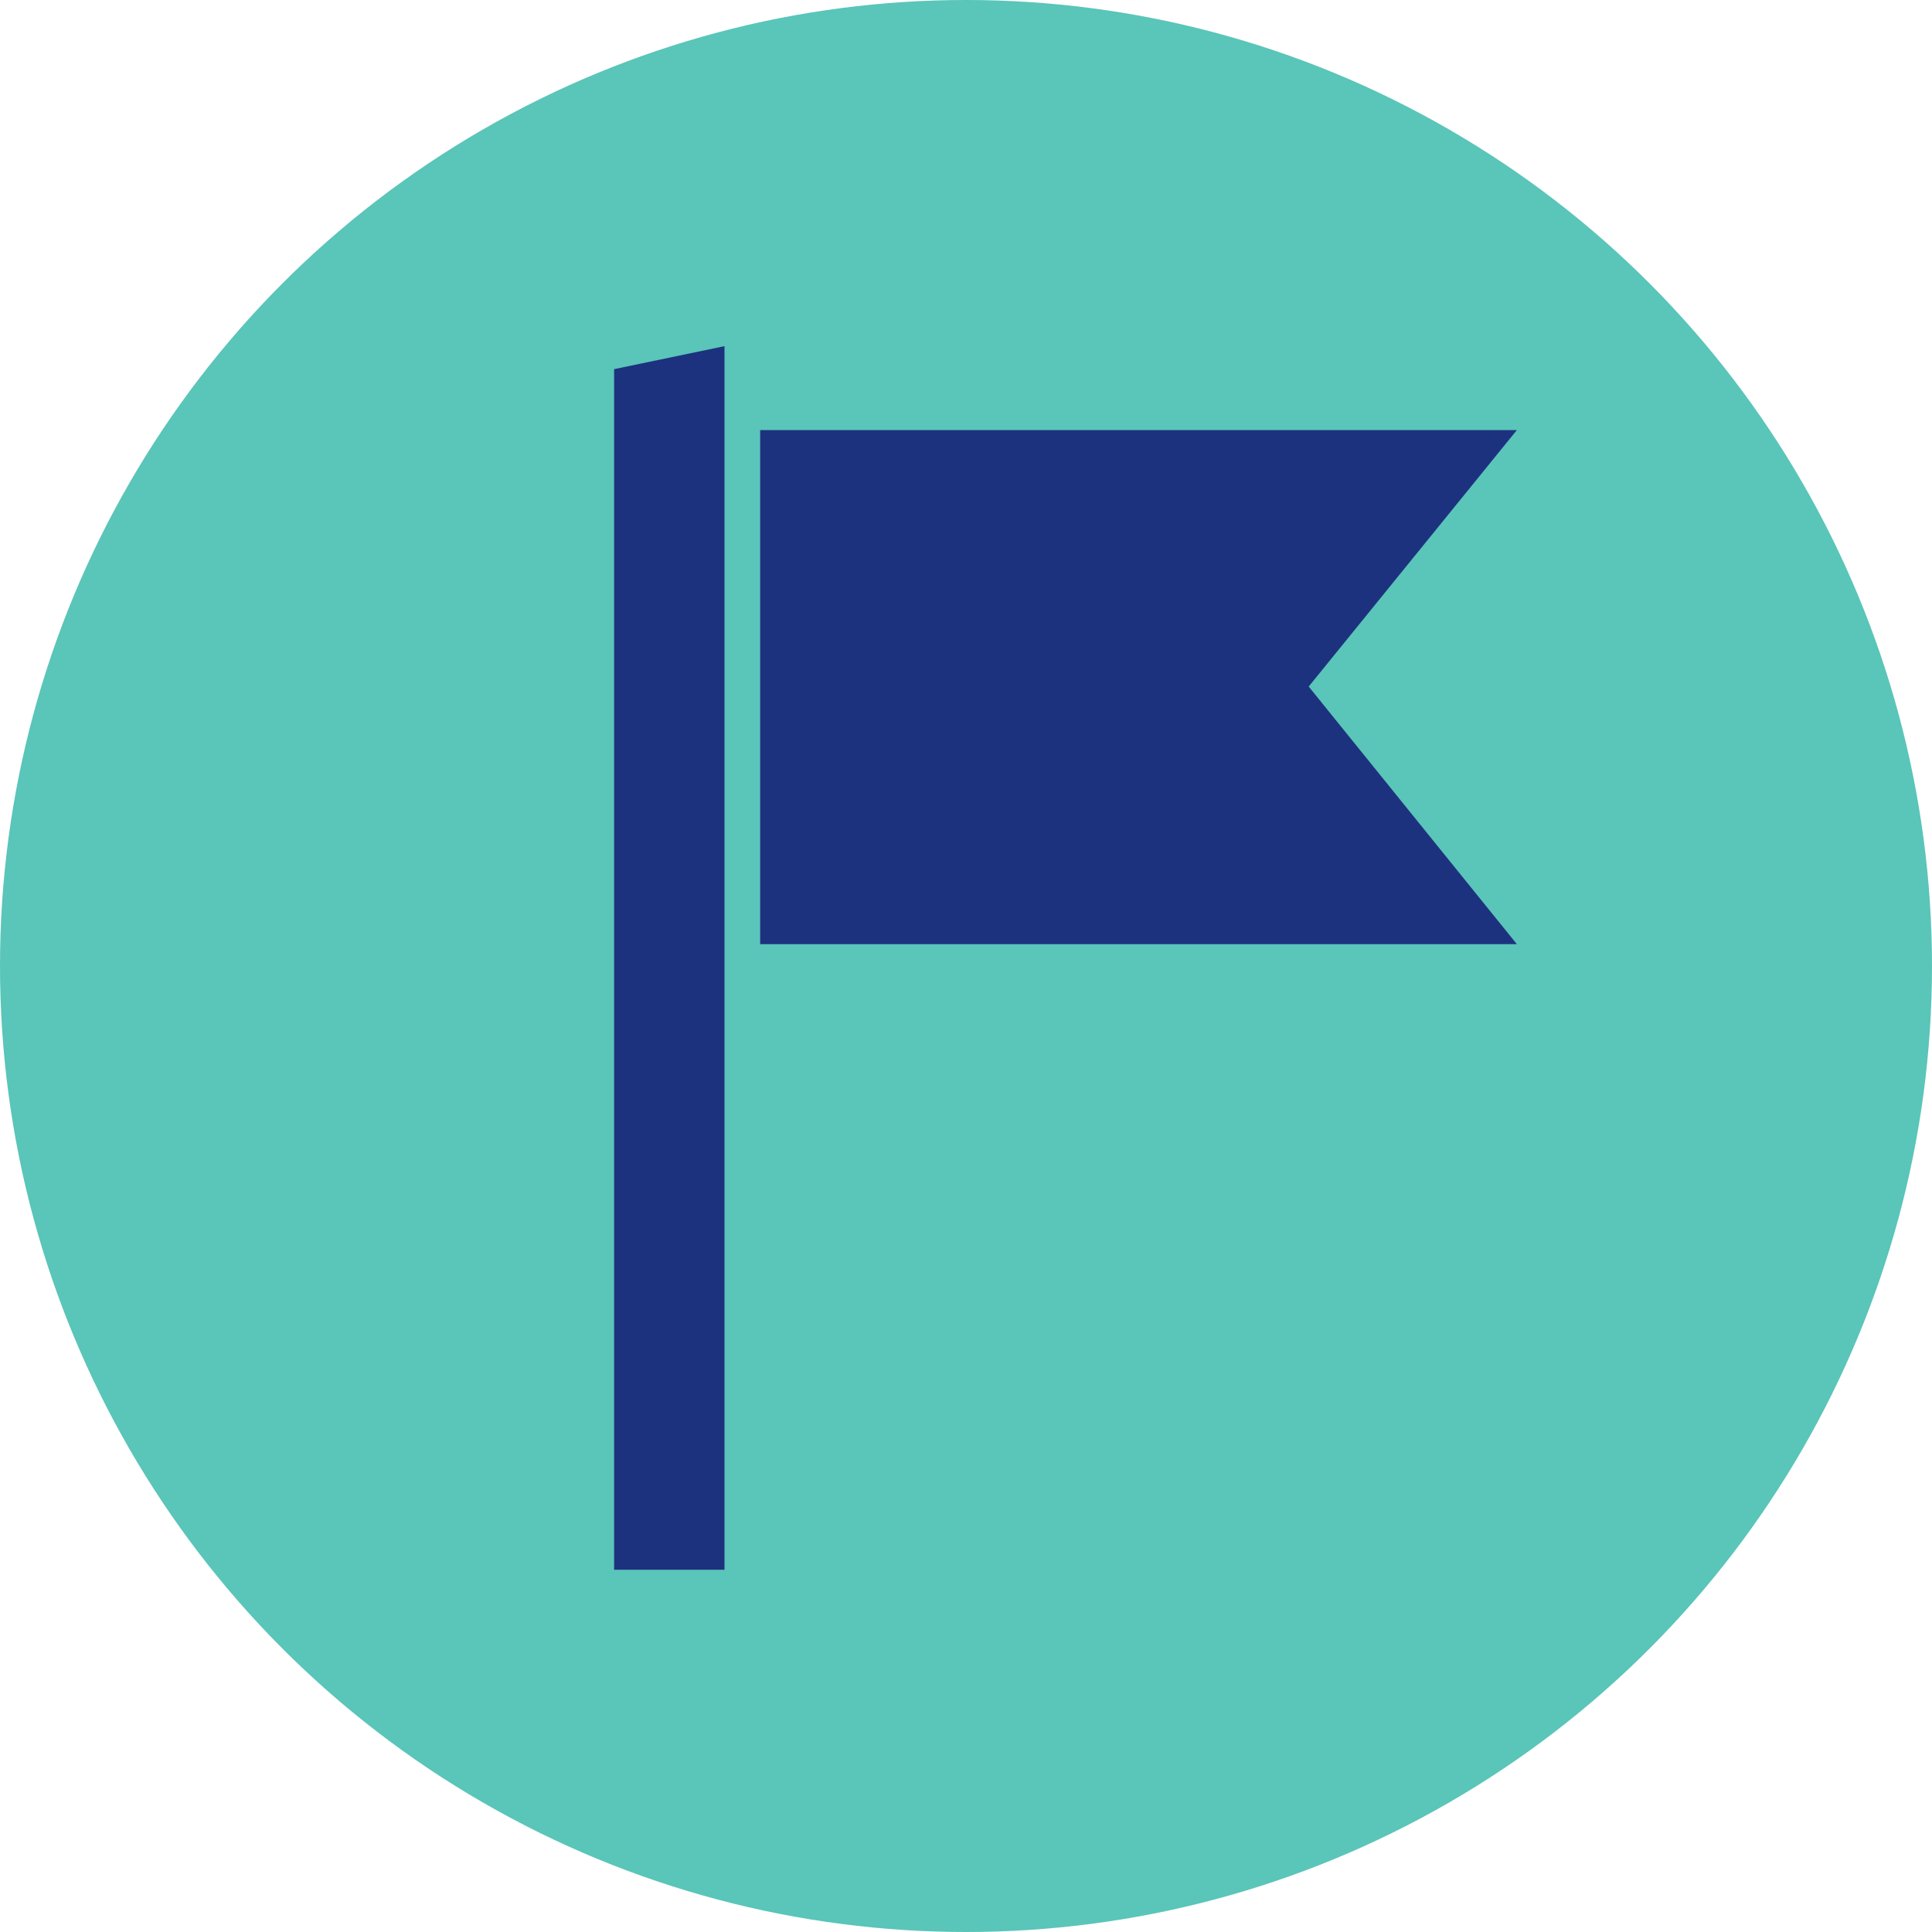 <?xml version="1.0" encoding="utf-8"?>
<!-- Generator: Adobe Illustrator 20.1.0, SVG Export Plug-In . SVG Version: 6.00 Build 0)  -->
<svg version="1.1" xmlns="http://www.w3.org/2000/svg" xmlns:xlink="http://www.w3.org/1999/xlink" x="0px" y="0px"
	 viewBox="0 0 168 168" style="enable-background:new 0 0 168 168;" xml:space="preserve">
<g id="archive">
</g>
<g id="fond_1_">
</g>
<g id="contenu">
	<g>
		<circle style="fill:#5AC5B9;" cx="84" cy="84" r="84"/>
		<g>
			<polygon style="fill:#1D327F;" points="113.8,59.7 131.9,37.4 131.9,37.4 66.1,37.4 66.1,82.1 131.9,82.1 131.9,82.1 			"/>
		</g>
		<polygon style="fill:#1D327F;" points="63,136.5 53.4,136.5 53.4,32.1 63,30.1 		"/>
	</g>
</g>
<g id="Calque_3">
</g>
<g id="Calque_5">
</g>
</svg>
